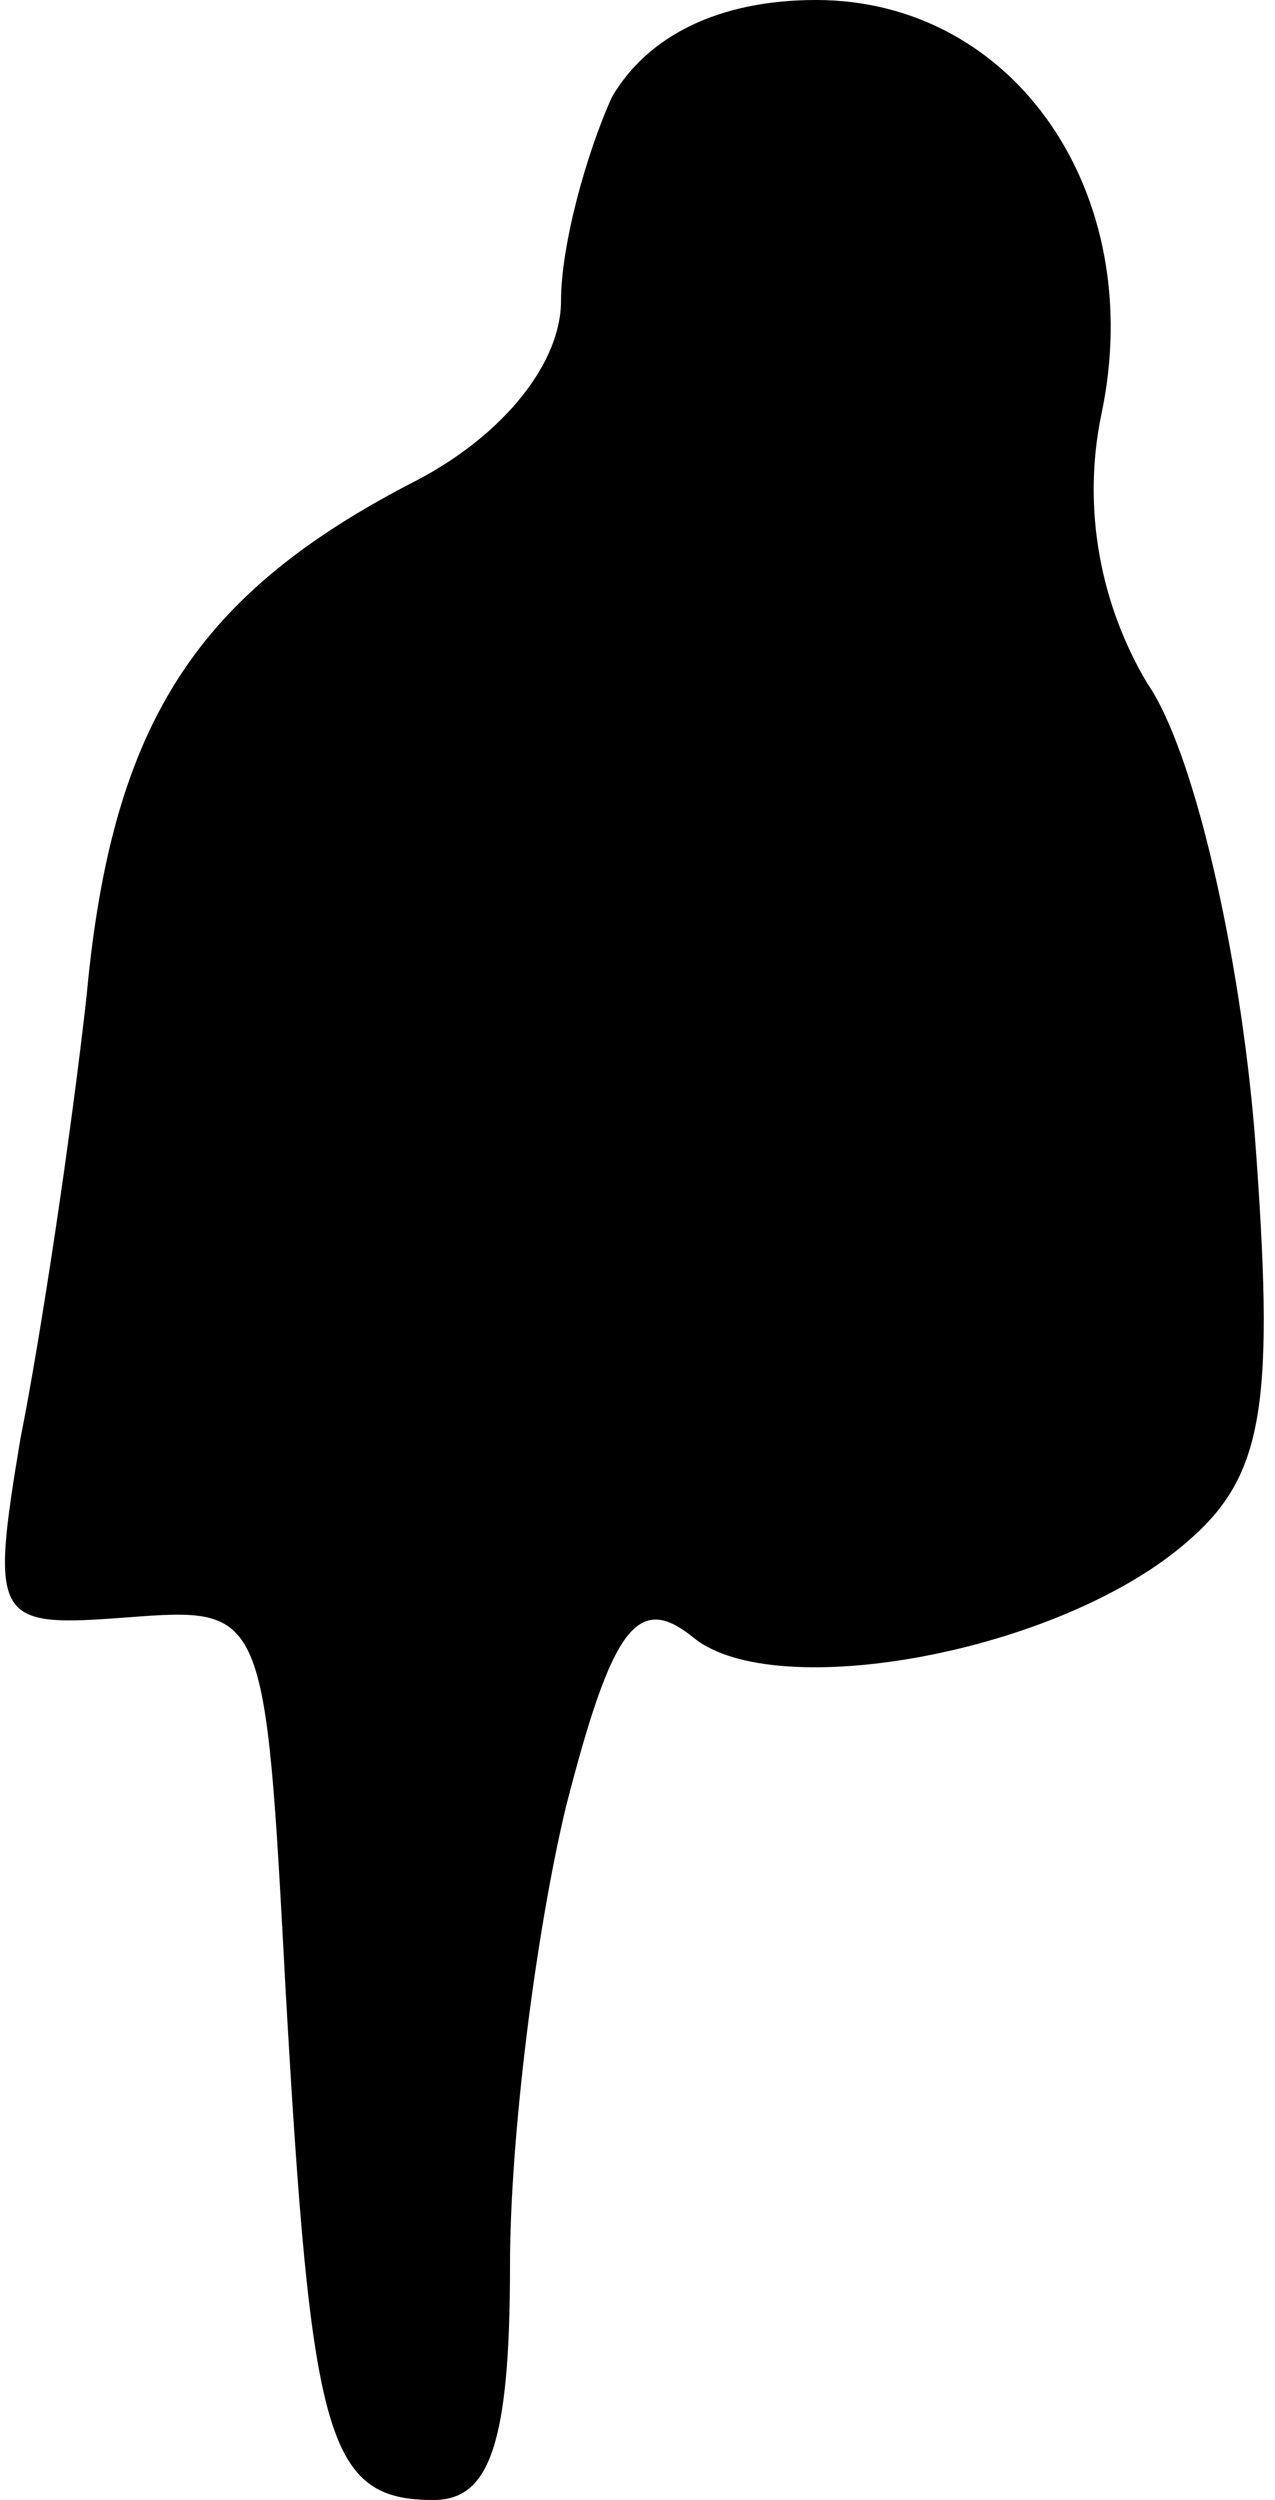 <?xml version="1.0" standalone="no"?>
<!DOCTYPE svg PUBLIC "-//W3C//DTD SVG 20010904//EN"
 "http://www.w3.org/TR/2001/REC-SVG-20010904/DTD/svg10.dtd">
<svg version="1.0" xmlns="http://www.w3.org/2000/svg"
 width="25pt" height="49pt" viewBox="0 0 25 49"
 preserveAspectRatio="xMidYMid meet">
<g transform="translate(0,49) scale(0.1,-0.1)"
fill="#000000" stroke="none">
<path fill="#000000" stroke="none" d="M120 471 c-5 -11 -10 -29 -10 -40 0
-12 -11 -26 -28 -35 -43 -22 -60 -47 -65 -101 -3 -27 -9 -67 -13 -87 -6 -36
-5 -37 21 -35 27 2 27 2 31 -73 5 -88 8 -100 29 -100 11 0 15 11 15 46 0 25 5
65 11 90 9 35 14 42 25 33 16 -13 72 -3 97 19 15 13 17 27 13 80 -3 36 -12 75
-21 88 -9 15 -13 34 -9 53 9 43 -17 81 -56 81 -19 0 -33 -7 -40 -19z"/>
</g>
</svg>
